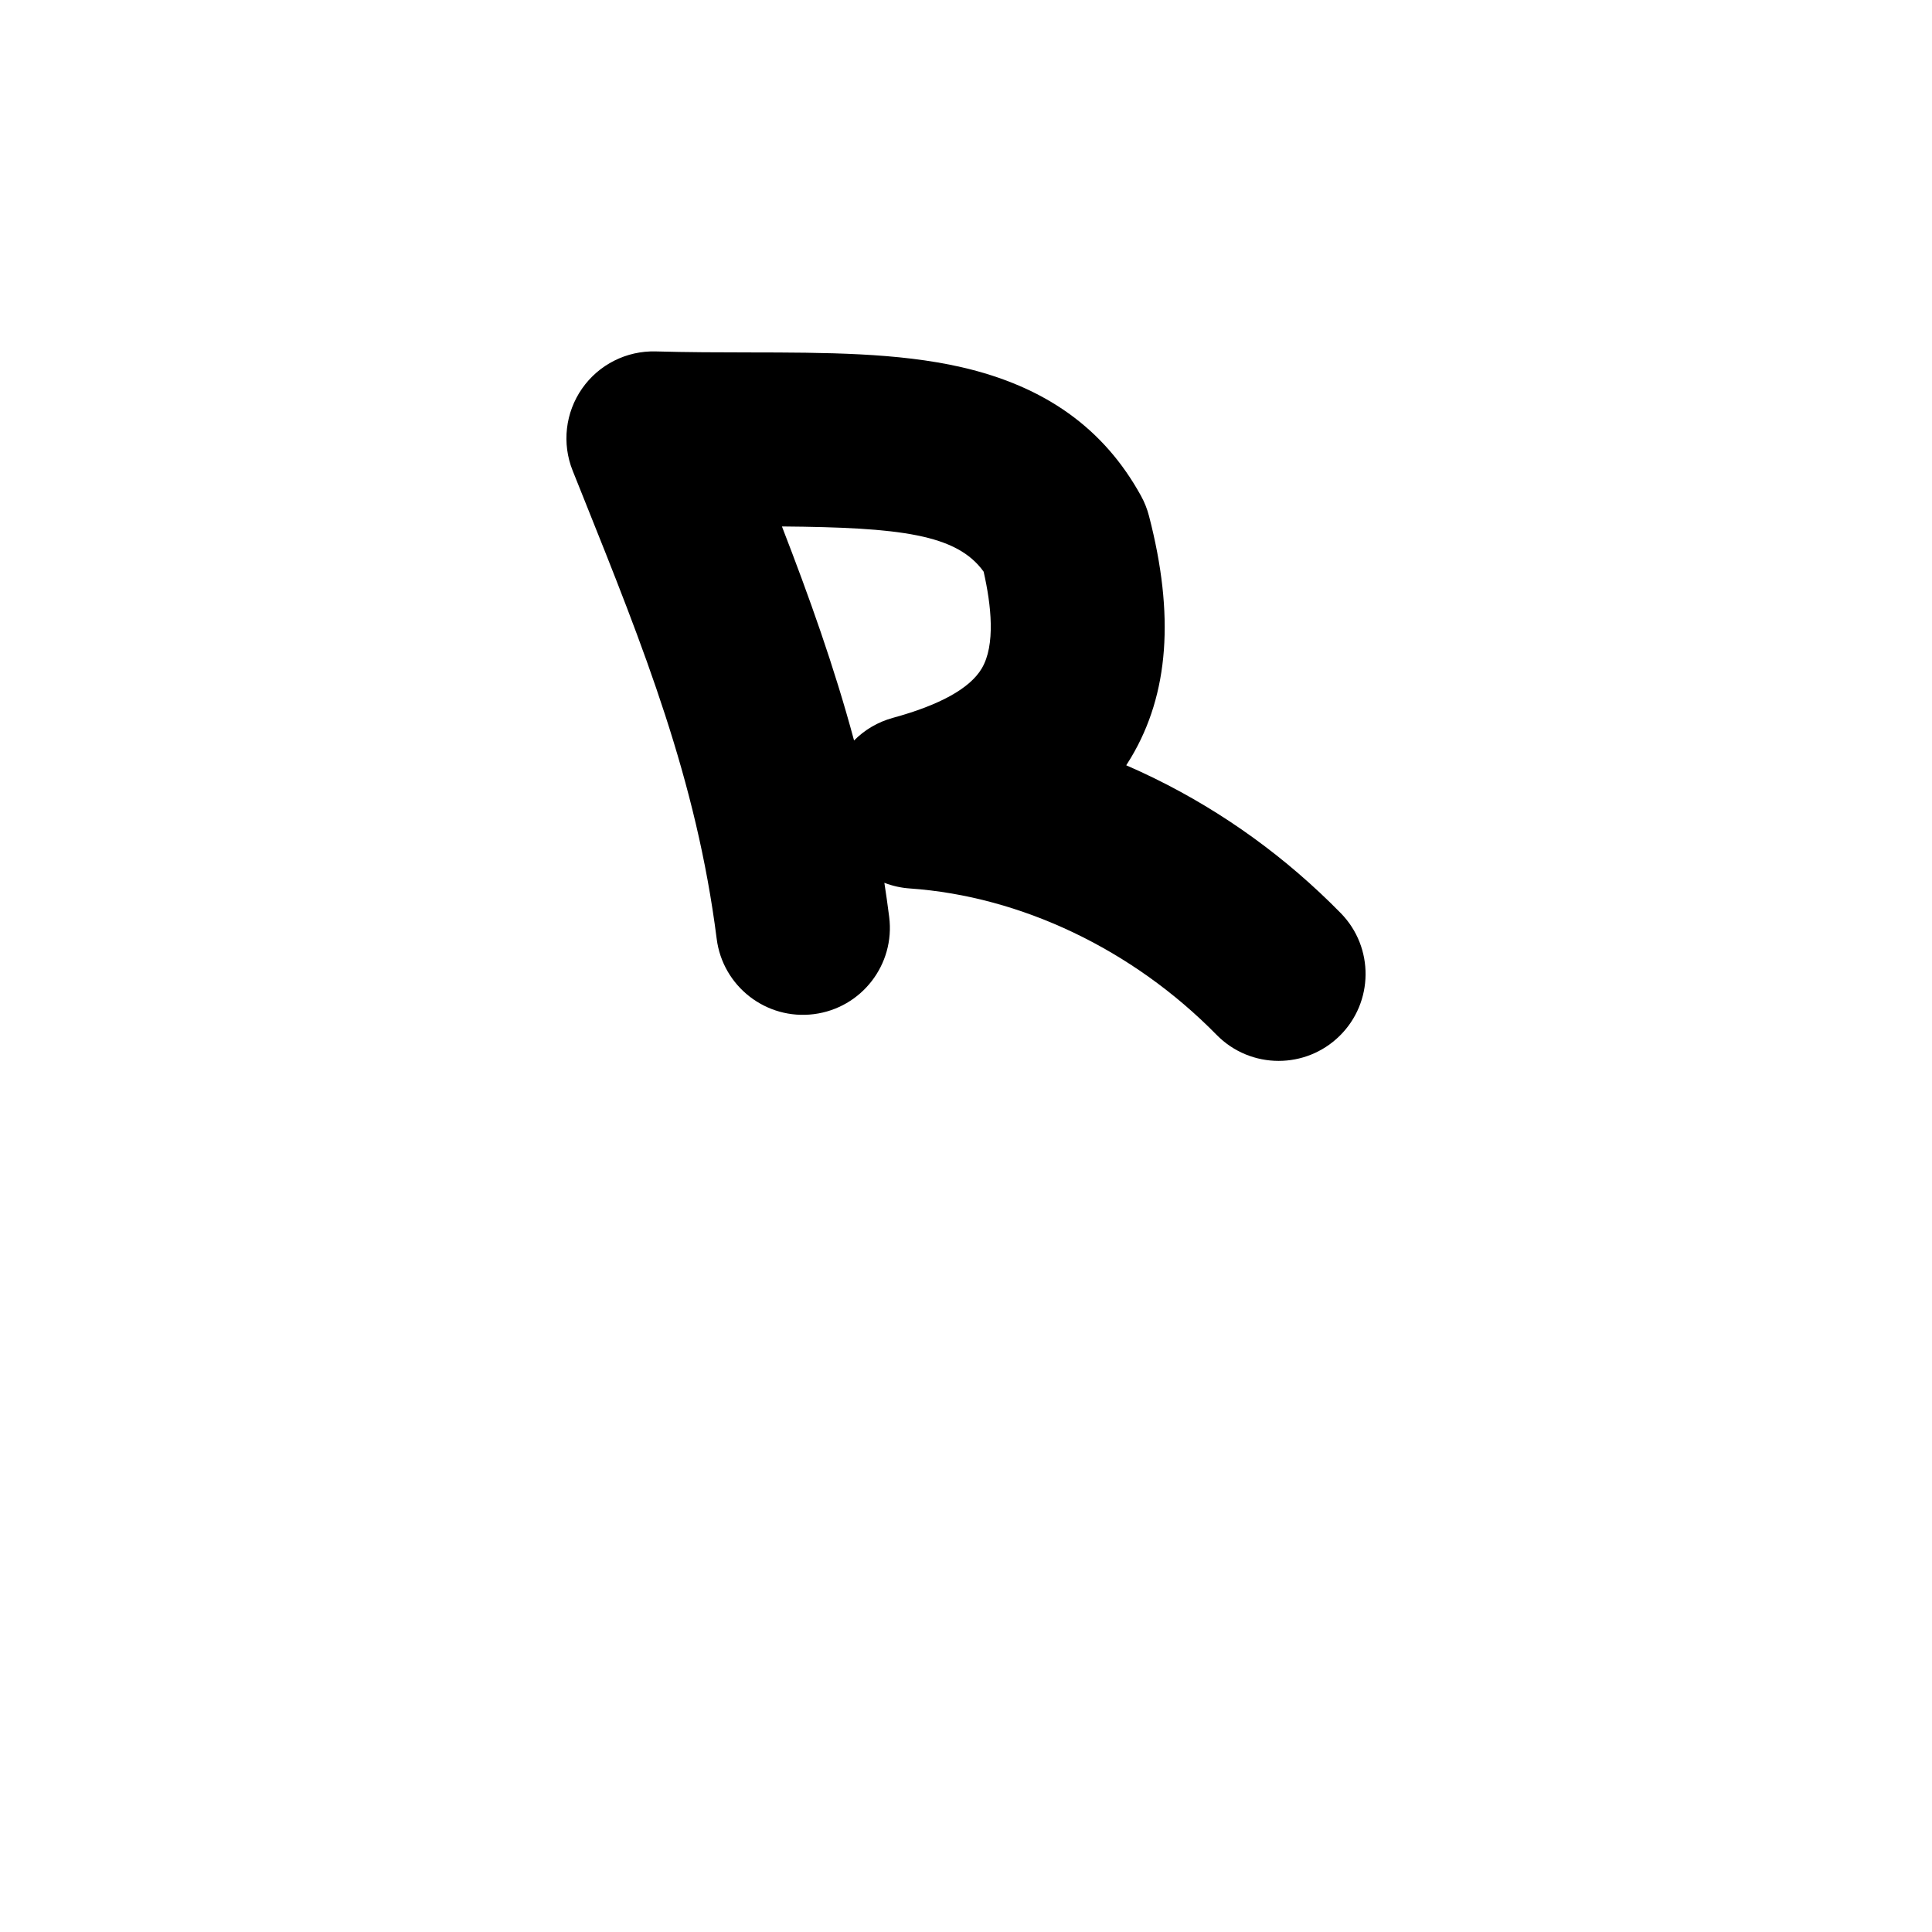 <?xml version="1.0" encoding="iso-8859-1"?>
<!-- Generator: Adobe Illustrator 23.1.0, SVG Export Plug-In . SVG Version: 6.00 Build 0)  -->
<svg version="1.1" xmlns="http://www.w3.org/2000/svg" xmlns:xlink="http://www.w3.org/1999/xlink" x="0px" y="0px"
	 viewBox="0 0 1000 1000" style="enable-background:new 0 0 1000 1000;" xml:space="preserve">
<g id="latinCapitalLetterR">
	<g id="R">
		<path d="M661.823,549.114c-11.66,0.001-23.31-4.502-32.122-13.482c-43.321-44.147-101.21-71.765-158.822-75.77
			c-4.601-0.32-9.012-1.327-13.131-2.922c0.902,5.816,1.735,11.705,2.492,17.658c3.135,24.654-14.31,47.182-38.964,50.317
			c-24.647,3.14-47.182-14.309-50.317-38.964c-10.495-82.531-37.646-150.26-69.083-228.684c-1.818-4.535-3.645-9.093-5.479-13.68
			c-5.627-14.073-3.793-30.033,4.881-42.462c8.674-12.429,23.013-19.657,38.172-19.229c16.564,0.467,32.744,0.492,48.39,0.516
			c39.578,0.061,76.962,0.117,109.735,7.624c43.39,9.938,73.814,31.73,93.01,66.622c1.8,3.271,3.186,6.754,4.125,10.368
			c13.341,51.312,10.307,92.227-9.278,125.083c-0.807,1.353-1.64,2.689-2.497,4.006c4.935,2.139,9.836,4.402,14.708,6.793
			c35.723,17.529,68.122,40.975,96.297,69.687c17.406,17.739,17.138,46.23-0.602,63.637
			C684.579,544.828,673.196,549.113,661.823,549.114z M404.726,272.492c14.039,36.221,27.009,72.458,37.331,110.779
			c5.4-5.447,12.243-9.566,20.08-11.708c24.389-6.666,39.862-15.256,45.988-25.533c7.237-12.143,4.928-32.901,1.001-50.134
			C495.23,276.496,465.9,273.016,404.726,272.492z"/>
	</g>
</g>
<g id="&#x30EC;&#x30A4;&#x30E4;&#x30FC;_1">
</g>
</svg>
